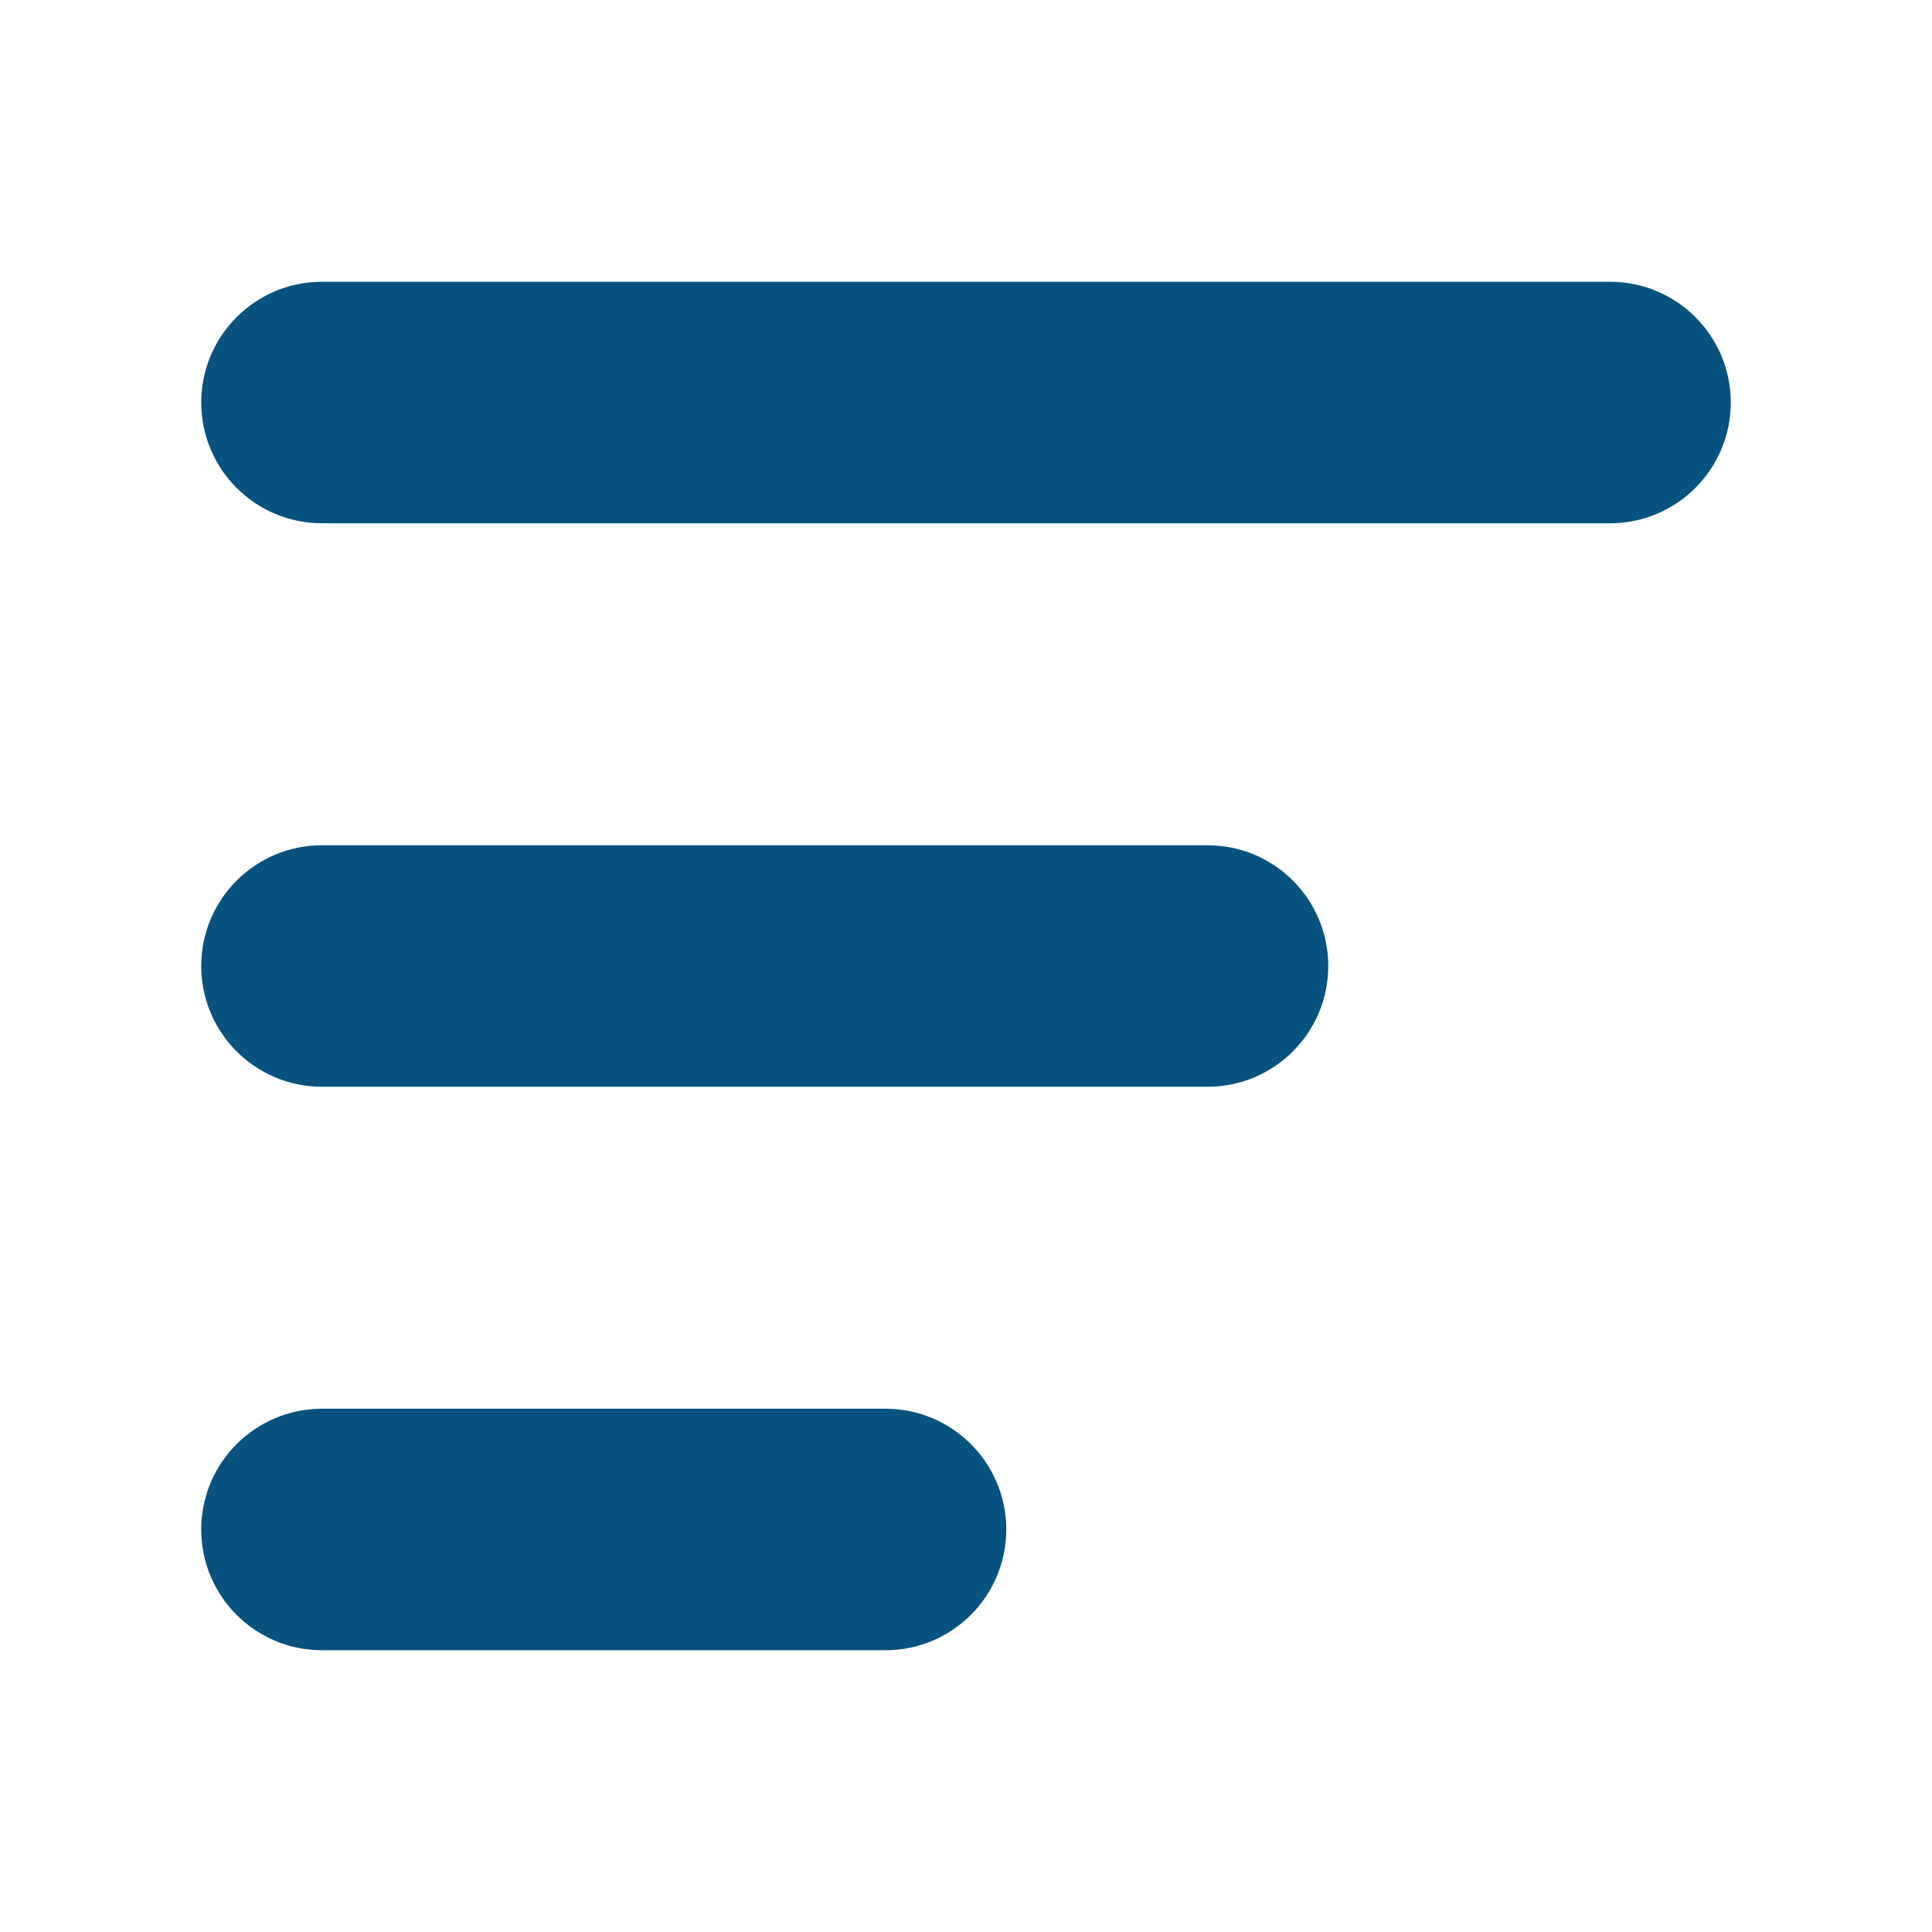 <svg width="32" height="32" viewBox="0 0 32 32" fill="none" xmlns="http://www.w3.org/2000/svg">
<g id="System/Menu_hide_line">
<path id="Vector 59 (Stroke)" fill-rule="evenodd" clip-rule="evenodd" d="M3.333 6.667C3.333 5.562 4.229 4.667 5.333 4.667H26.667C27.771 4.667 28.667 5.562 28.667 6.667C28.667 7.771 27.771 8.667 26.667 8.667H5.333C4.229 8.667 3.333 7.771 3.333 6.667Z" fill="#07527E"/>
<path id="Vector 60 (Stroke)" fill-rule="evenodd" clip-rule="evenodd" d="M3.333 16C3.333 14.895 4.229 14 5.333 14H20C21.105 14 22 14.895 22 16C22 17.105 21.105 18 20 18H5.333C4.229 18 3.333 17.105 3.333 16Z" fill="#07527E"/>
<path id="Vector 61 (Stroke)" fill-rule="evenodd" clip-rule="evenodd" d="M3.333 25.333C3.333 24.229 4.229 23.333 5.333 23.333H14.667C15.771 23.333 16.667 24.229 16.667 25.333C16.667 26.438 15.771 27.333 14.667 27.333H5.333C4.229 27.333 3.333 26.438 3.333 25.333Z" fill="#07527E"/>
</g>
</svg>
